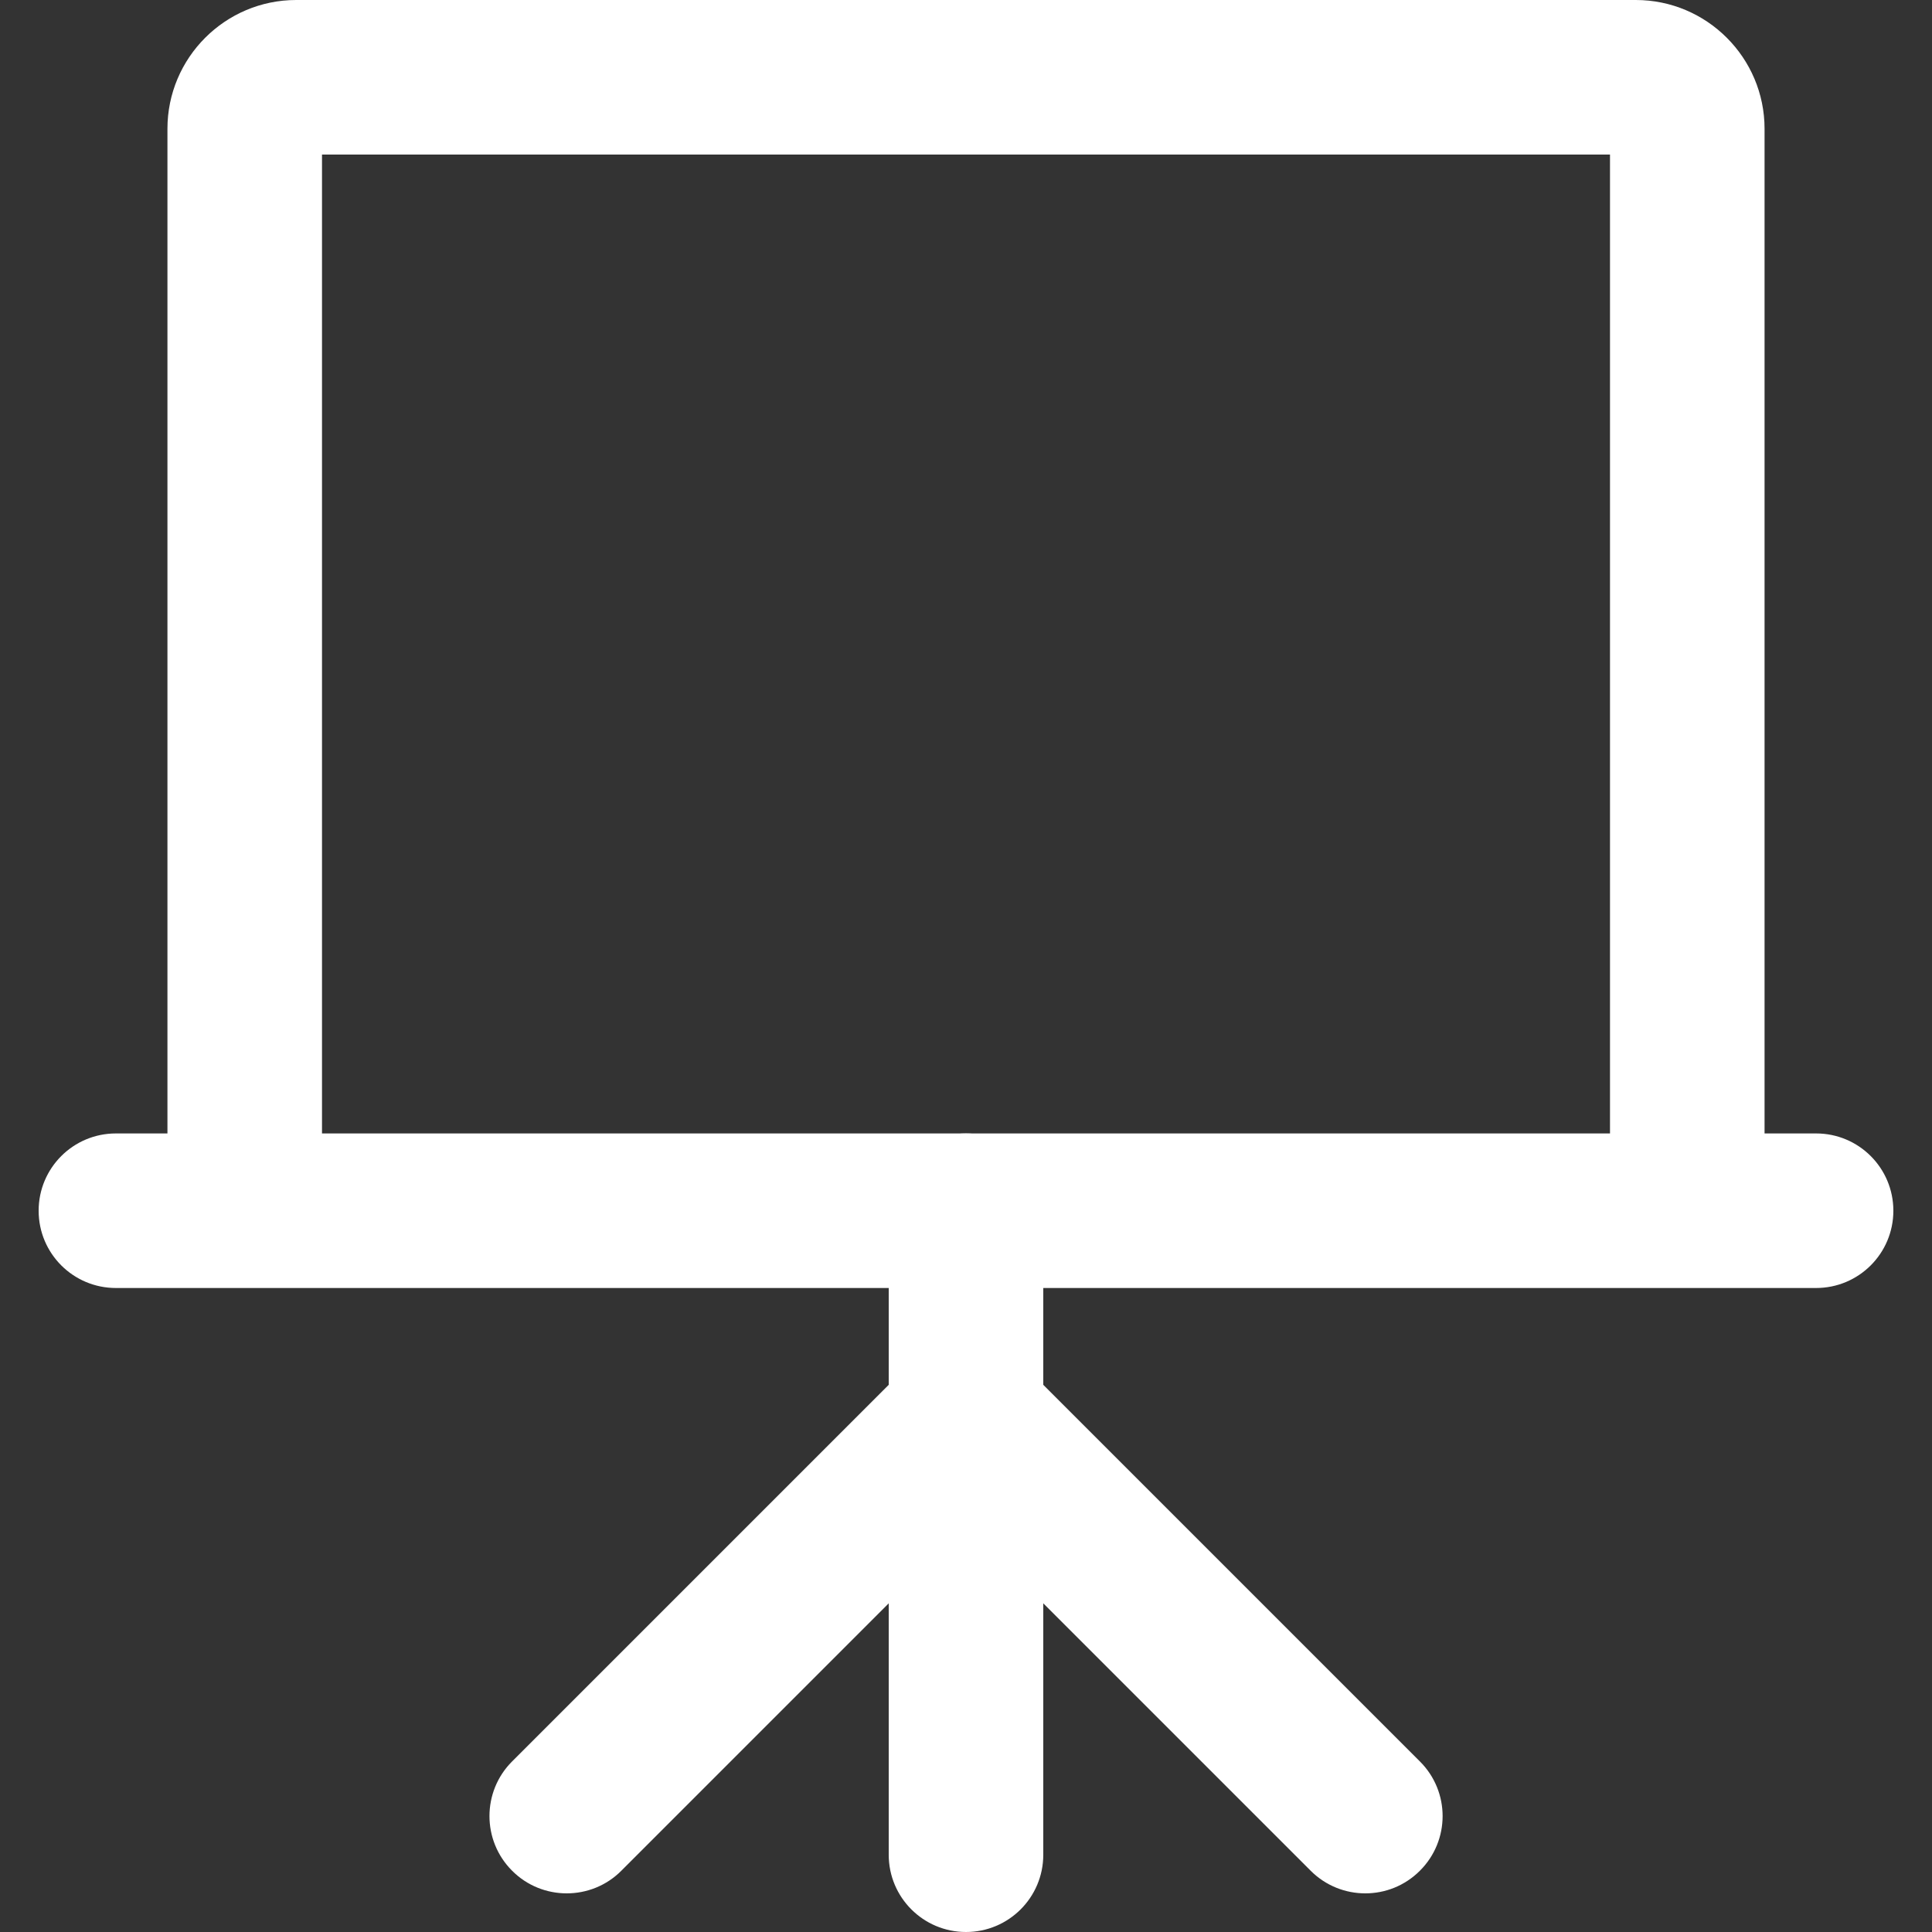 <svg width="18" height="18" viewBox="0 0 18 18" fill="none" xmlns="http://www.w3.org/2000/svg">
<rect x="0" y="0" width="18" height="18" fill="#333333" stroke="none"/>
<path d="M15.24 0H2.76C2.098 0 1.56 0.538 1.56 1.2V11.28H3V1.44H15V11.28H16.44V1.2C16.44 0.538 15.902 0 15.24 0Z" fill="white"/>
<path d="M9 10.56C8.602 10.56 8.28 10.882 8.28 11.28V17.28C8.28 17.678 8.602 18 9 18C9.398 18 9.72 17.678 9.72 17.28V11.28C9.72 10.882 9.398 10.56 9 10.56Z" fill="white"/>
<path d="M13.229 16.411L9.629 12.811C9.348 12.53 8.892 12.53 8.611 12.811C8.33 13.092 8.33 13.548 8.611 13.829L12.211 17.429C12.352 17.57 12.536 17.64 12.72 17.64C12.905 17.64 13.088 17.57 13.229 17.429C13.511 17.148 13.511 16.692 13.229 16.411Z" fill="white"/>
<path d="M16.92 10.56H1.08C0.682 10.56 0.36 10.882 0.36 11.28C0.36 11.678 0.682 12 1.08 12H16.92C17.318 12 17.64 11.678 17.64 11.28C17.64 10.882 17.318 10.56 16.92 10.56Z" fill="white"/>
<path d="M9.389 12.811C9.108 12.53 8.652 12.53 8.371 12.811L4.771 16.411C4.49 16.692 4.49 17.148 4.771 17.429C4.911 17.57 5.096 17.64 5.28 17.64C5.464 17.64 5.649 17.57 5.789 17.429L9.389 13.829C9.67 13.548 9.67 13.092 9.389 12.811Z" fill="white"/>
</svg>
